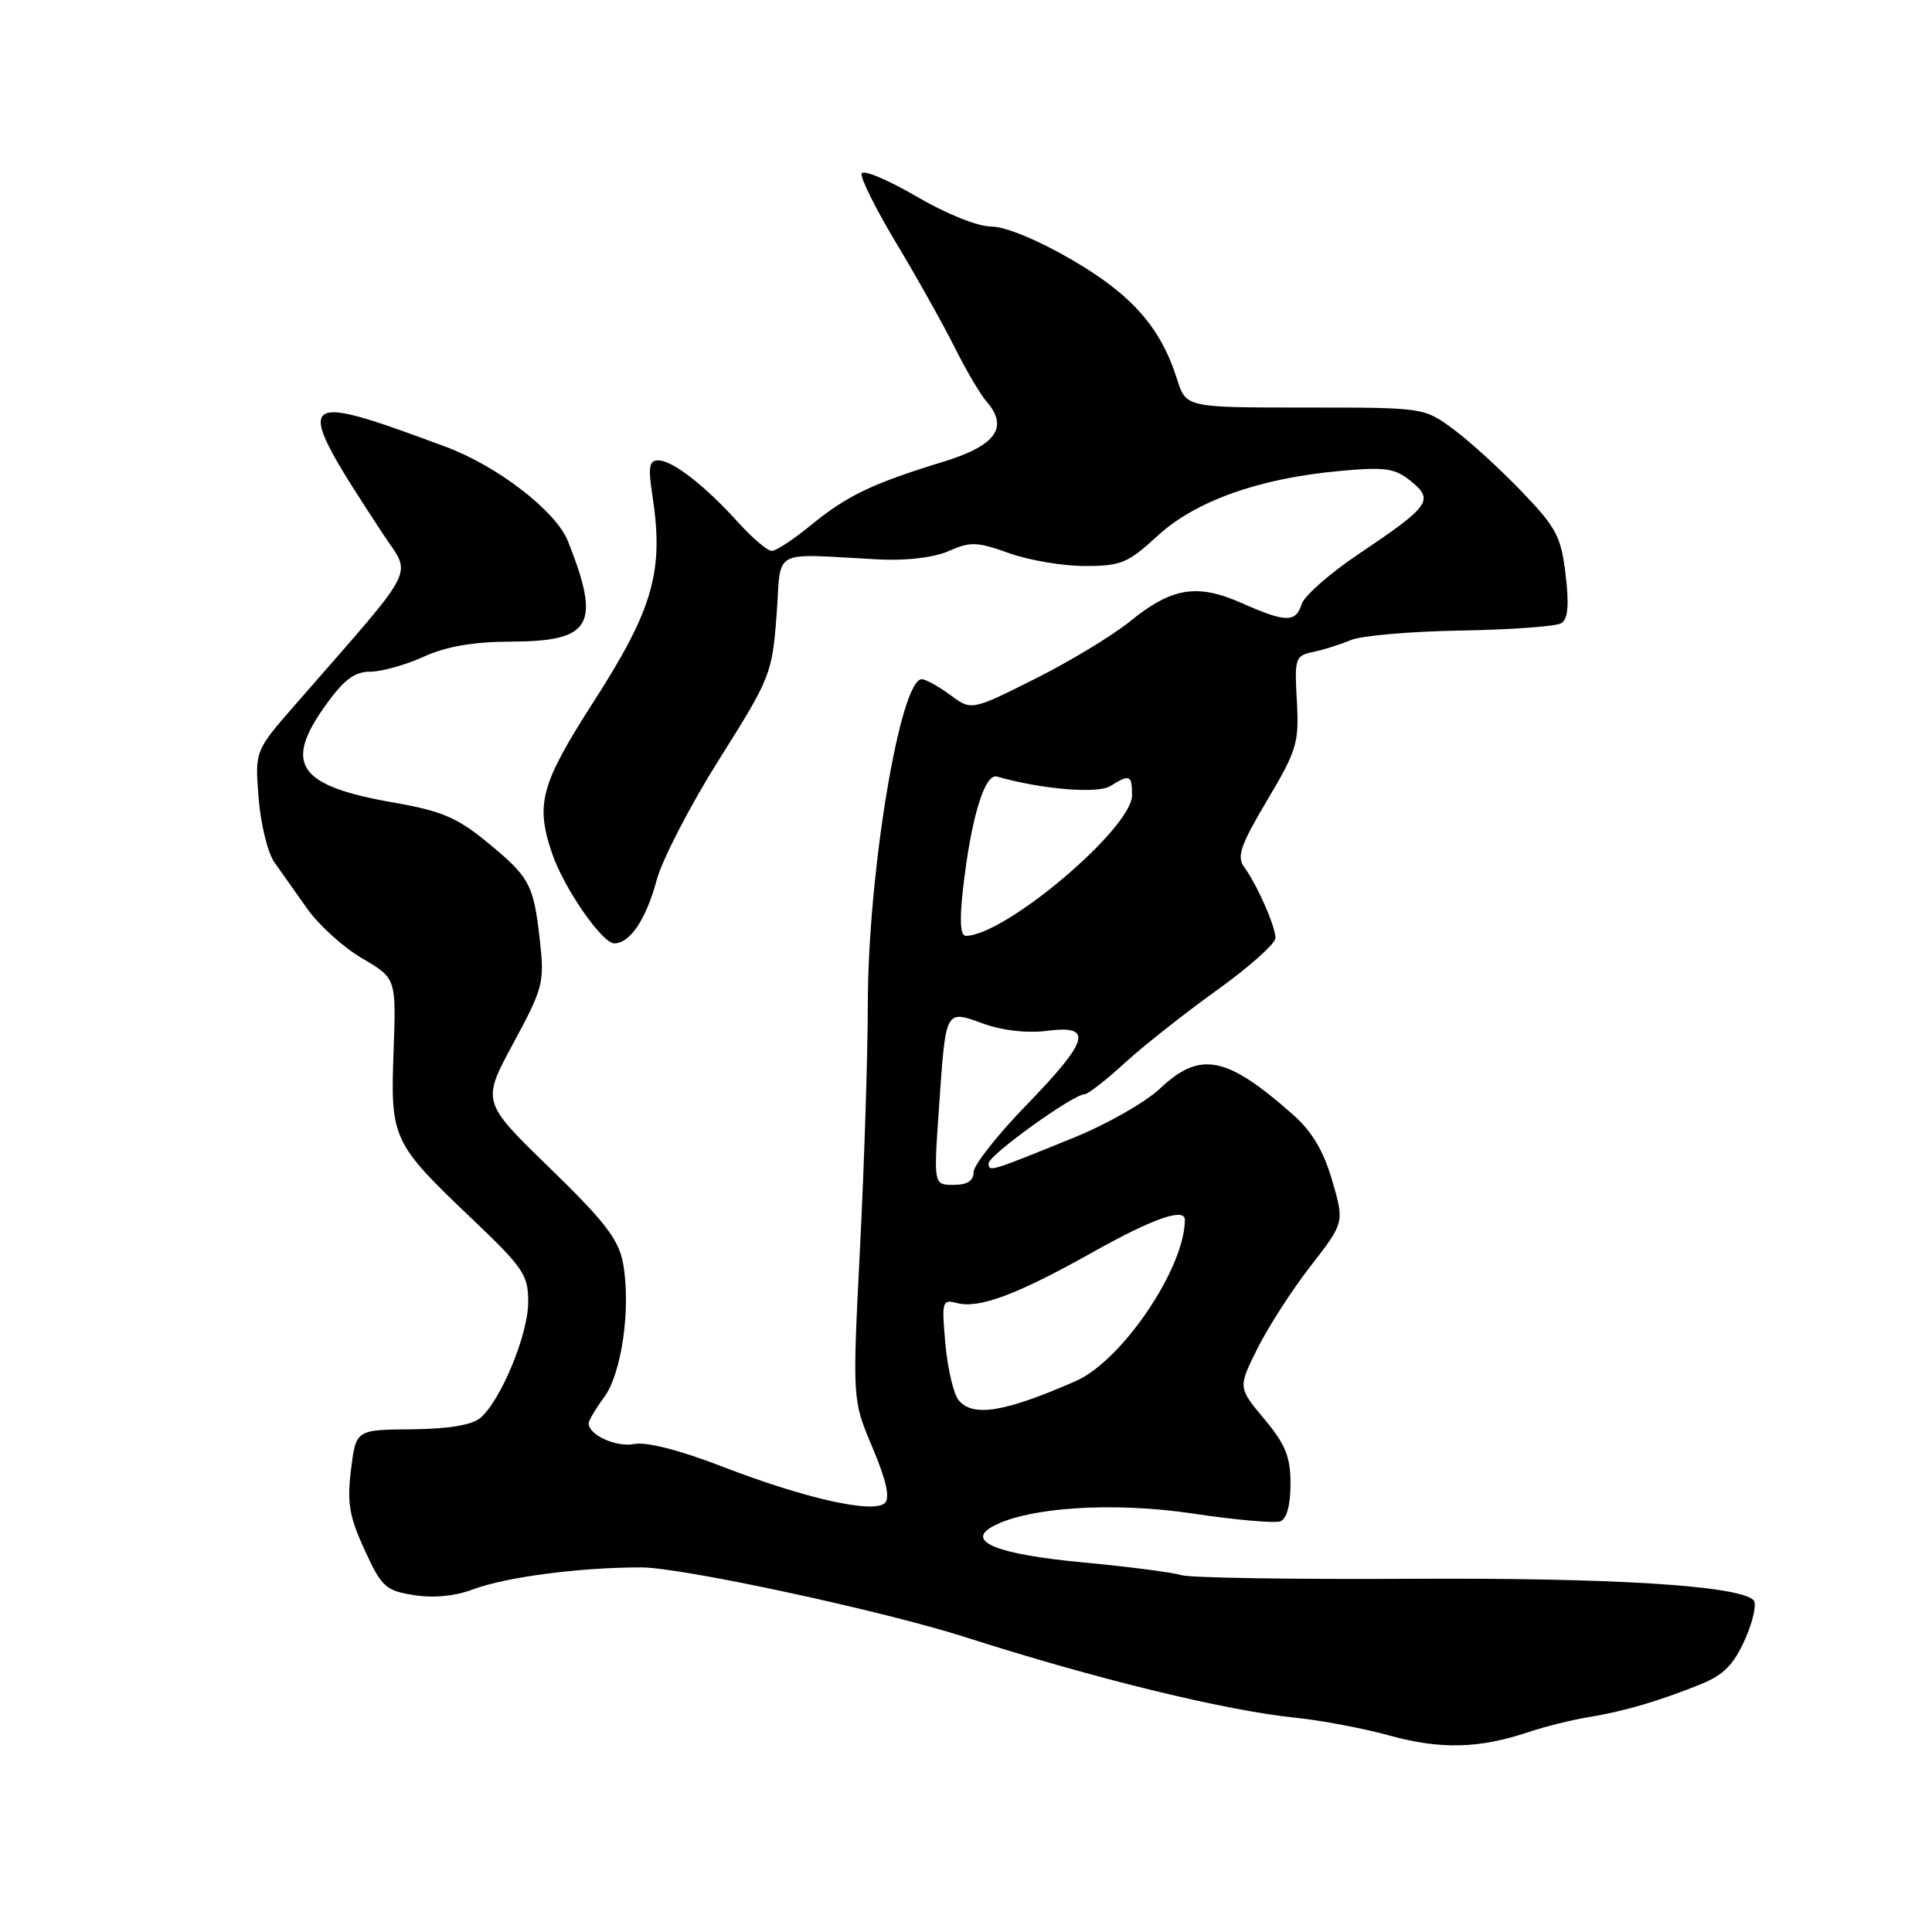 <?xml version="1.0" encoding="UTF-8" standalone="no"?>
<!DOCTYPE svg PUBLIC "-//W3C//DTD SVG 1.1//EN" "http://www.w3.org/Graphics/SVG/1.1/DTD/svg11.dtd" >
<svg xmlns="http://www.w3.org/2000/svg" xmlns:xlink="http://www.w3.org/1999/xlink" version="1.1" viewBox="0 0 256 256">
 <g >
 <path fill="currentColor"
d=" M 202.50 229.52 C 204.70 228.78 208.30 227.89 210.50 227.53 C 215.18 226.77 219.97 225.36 225.40 223.15 C 228.42 221.92 229.75 220.56 231.25 217.17 C 232.31 214.76 232.81 212.44 232.34 212.01 C 230.25 210.08 213.52 209.05 187.00 209.20 C 171.32 209.29 157.60 209.07 156.50 208.71 C 155.40 208.35 149.57 207.60 143.54 207.03 C 132.08 205.96 127.81 204.23 131.63 202.21 C 136.38 199.69 147.57 198.99 158.04 200.55 C 163.70 201.40 168.92 201.86 169.66 201.58 C 170.50 201.25 171.00 199.41 171.00 196.63 C 171.00 193.02 170.34 191.40 167.52 188.02 C 164.04 183.86 164.04 183.86 166.62 178.68 C 168.04 175.83 171.21 170.91 173.67 167.75 C 178.14 161.99 178.14 161.99 176.52 156.42 C 175.37 152.48 173.85 149.92 171.31 147.68 C 162.50 139.89 159.03 139.22 153.69 144.25 C 151.80 146.04 146.70 148.95 142.37 150.71 C 131.06 155.31 131.00 155.32 131.00 154.14 C 131.00 153.07 142.20 145.00 143.70 145.00 C 144.14 145.00 146.53 143.15 149.00 140.88 C 151.48 138.61 156.99 134.26 161.25 131.20 C 165.51 128.15 169.00 125.04 169.00 124.29 C 169.00 122.72 166.59 117.26 164.84 114.86 C 163.85 113.50 164.39 111.96 167.91 106.04 C 171.85 99.40 172.15 98.41 171.84 92.89 C 171.52 87.20 171.62 86.88 174.00 86.39 C 175.38 86.10 177.62 85.39 179.00 84.81 C 180.38 84.23 186.93 83.66 193.56 83.55 C 200.20 83.44 206.19 83.00 206.87 82.58 C 207.77 82.03 207.93 80.20 207.45 76.15 C 206.86 71.10 206.24 69.93 201.64 65.14 C 198.81 62.18 194.74 58.47 192.60 56.89 C 188.70 54.00 188.70 54.00 172.93 54.00 C 157.16 54.00 157.16 54.00 155.97 50.25 C 153.80 43.39 150.00 39.07 142.06 34.44 C 137.55 31.81 133.24 30.03 131.36 30.02 C 129.53 30.01 125.36 28.33 121.36 25.99 C 117.59 23.79 114.35 22.44 114.17 23.00 C 113.98 23.55 116.06 27.72 118.78 32.25 C 121.51 36.79 124.97 42.98 126.48 46.00 C 127.99 49.02 129.89 52.25 130.69 53.17 C 133.72 56.61 131.98 59.05 125.00 61.18 C 115.63 64.05 112.24 65.67 107.50 69.55 C 105.19 71.45 102.83 73.00 102.26 73.00 C 101.70 73.00 99.71 71.31 97.84 69.25 C 93.42 64.35 89.10 61.00 87.23 61.00 C 86.00 61.00 85.86 61.87 86.46 65.75 C 87.98 75.69 86.55 80.69 78.69 92.93 C 71.64 103.91 70.92 106.53 73.16 113.10 C 74.72 117.68 79.79 125.00 81.39 125.00 C 83.49 125.00 85.60 121.84 87.03 116.56 C 87.77 113.84 91.50 106.64 95.33 100.56 C 102.10 89.82 102.31 89.27 102.90 81.50 C 103.58 72.46 101.87 73.38 116.50 74.13 C 120.16 74.31 123.76 73.88 125.72 73.01 C 128.57 71.75 129.49 71.78 133.72 73.30 C 136.35 74.24 140.87 75.01 143.77 75.00 C 148.53 75.00 149.47 74.61 153.36 71.02 C 158.38 66.39 166.82 63.38 177.50 62.41 C 183.59 61.85 184.82 62.03 186.97 63.77 C 190.05 66.27 189.47 67.07 180.03 73.41 C 176.23 75.96 172.84 78.94 172.49 80.02 C 171.70 82.53 170.40 82.51 164.51 79.90 C 158.60 77.29 155.26 77.84 149.68 82.37 C 147.38 84.24 141.72 87.66 137.11 89.97 C 128.72 94.17 128.72 94.17 125.90 92.08 C 124.35 90.94 122.66 90.00 122.14 90.00 C 119.27 90.00 115.01 115.66 114.99 133.00 C 114.98 139.88 114.51 154.50 113.95 165.50 C 112.94 185.50 112.94 185.50 115.61 191.81 C 117.44 196.15 117.95 198.45 117.25 199.15 C 115.79 200.61 106.67 198.57 95.63 194.30 C 90.09 192.16 85.64 191.02 84.06 191.34 C 81.68 191.81 78.00 190.15 78.00 188.60 C 78.00 188.23 78.92 186.67 80.05 185.14 C 82.40 181.97 83.63 173.19 82.55 167.35 C 81.97 164.23 80.13 161.84 72.83 154.75 C 63.82 146.00 63.82 146.00 68.01 138.25 C 71.99 130.87 72.16 130.21 71.53 124.55 C 70.69 117.13 70.20 116.22 64.43 111.50 C 60.58 108.34 58.44 107.44 52.25 106.36 C 39.48 104.14 37.50 101.31 43.17 93.41 C 45.58 90.05 46.99 89.00 49.06 89.00 C 50.56 89.00 53.74 88.11 56.14 87.02 C 59.16 85.65 62.70 85.04 67.68 85.02 C 78.43 84.99 79.66 82.82 75.26 71.72 C 73.68 67.73 65.94 61.76 59.03 59.19 C 38.81 51.68 38.51 52.10 50.73 70.73 C 54.57 76.57 55.69 74.38 39.14 93.35 C 33.77 99.50 33.77 99.50 34.27 105.75 C 34.54 109.19 35.48 113.01 36.35 114.25 C 37.23 115.49 39.19 118.27 40.73 120.44 C 42.26 122.60 45.53 125.56 48.01 127.00 C 52.50 129.63 52.50 129.63 52.15 139.34 C 51.73 150.92 51.98 151.45 62.59 161.55 C 69.37 168.00 70.00 168.94 69.99 172.55 C 69.98 176.86 66.32 185.67 63.61 187.91 C 62.50 188.83 59.33 189.35 54.54 189.39 C 47.17 189.45 47.17 189.45 46.51 194.73 C 45.97 199.11 46.27 200.91 48.30 205.35 C 50.56 210.28 51.08 210.76 54.84 211.36 C 57.45 211.78 60.30 211.50 62.71 210.59 C 67.05 208.96 76.97 207.67 85.00 207.69 C 90.38 207.70 117.11 213.46 128.00 216.96 C 145.17 222.46 162.42 226.67 171.67 227.61 C 175.07 227.96 180.70 229.02 184.17 229.98 C 190.89 231.83 196.00 231.70 202.50 229.52 Z  M 127.03 185.54 C 126.36 184.73 125.57 181.38 125.27 178.10 C 124.76 172.42 124.84 172.15 126.80 172.66 C 129.75 173.43 134.78 171.54 144.78 165.93 C 152.73 161.47 157.00 159.97 157.00 161.63 C 157.00 168.00 148.67 180.32 142.54 183.00 C 133.12 187.13 128.92 187.81 127.03 185.54 Z  M 124.41 146.95 C 125.33 133.55 125.20 133.80 130.33 135.65 C 132.90 136.57 136.13 136.93 138.75 136.59 C 144.91 135.79 144.34 137.83 136.00 146.43 C 132.15 150.40 129.00 154.40 129.00 155.33 C 129.00 156.47 128.16 157.00 126.36 157.00 C 123.71 157.00 123.71 157.00 124.41 146.95 Z  M 127.60 117.82 C 128.66 108.42 130.47 102.43 132.11 102.90 C 137.95 104.58 145.44 105.21 147.12 104.16 C 149.70 102.55 150.00 102.67 150.00 105.38 C 150.00 109.75 133.15 124.00 127.98 124.00 C 127.25 124.00 127.13 122.02 127.60 117.82 Z "/>
</g>
</svg>